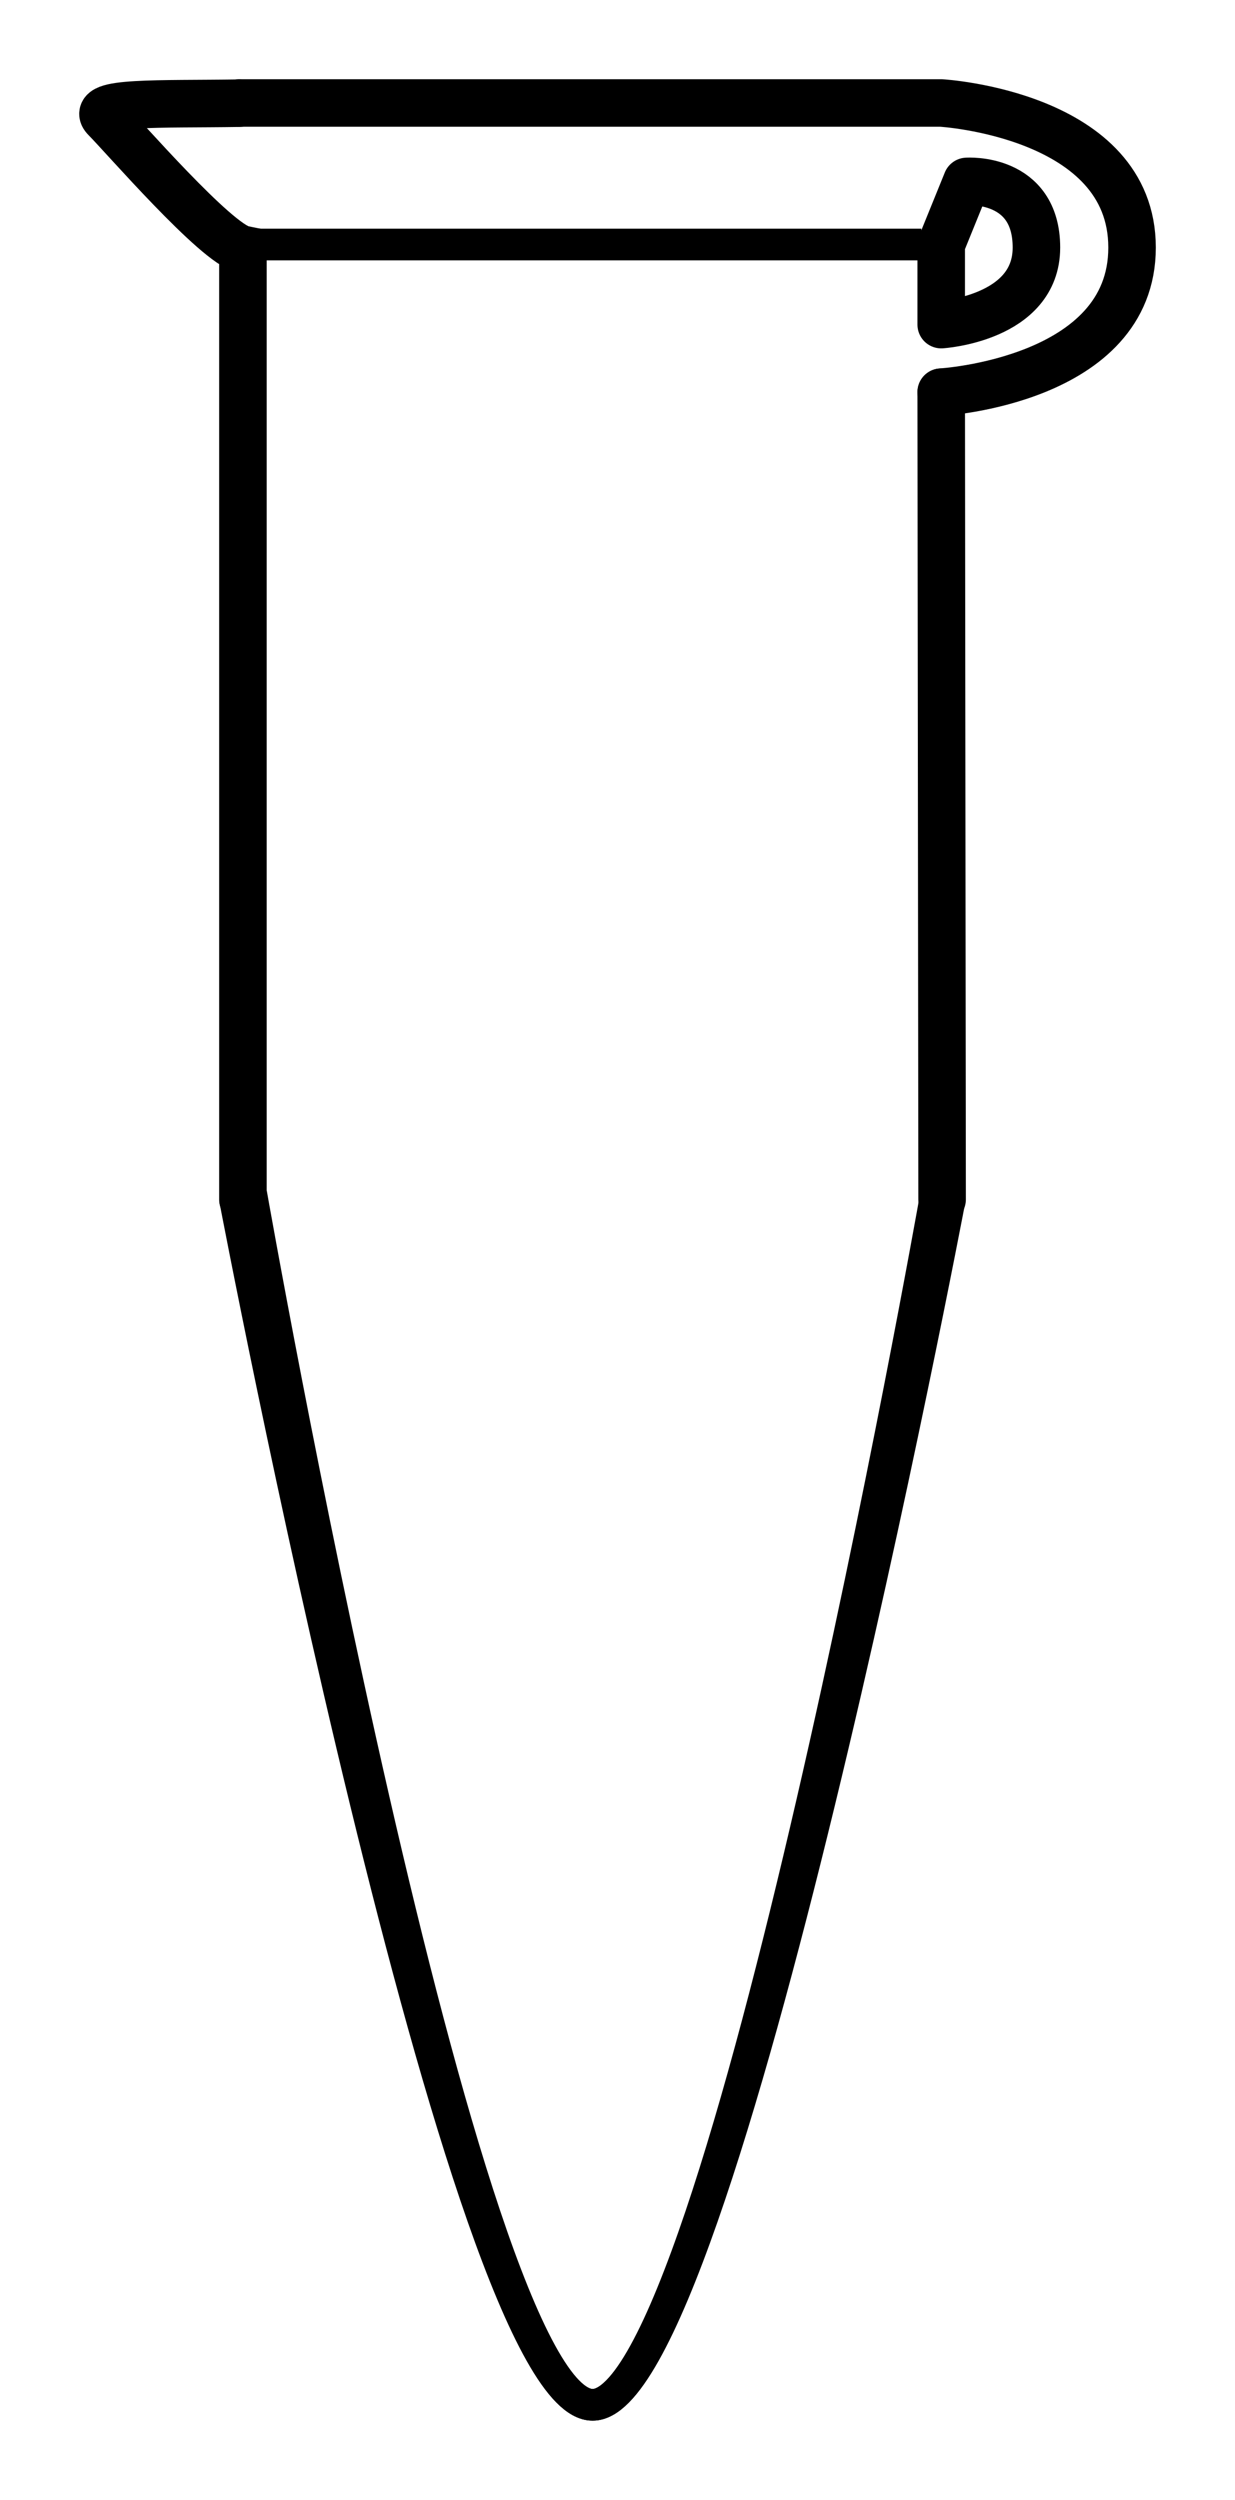 <?xml version="1.0" encoding="UTF-8" standalone="no"?>
<svg
   xmlns:dc="http://purl.org/dc/elements/1.1/"
   xmlns:cc="http://creativecommons.org/ns#"
   xmlns:rdf="http://www.w3.org/1999/02/22-rdf-syntax-ns#"
   xmlns:svg="http://www.w3.org/2000/svg"
   xmlns="http://www.w3.org/2000/svg"
   xmlns:sodipodi="http://sodipodi.sourceforge.net/DTD/sodipodi-0.dtd"
   xmlns:inkscape="http://www.inkscape.org/namespaces/inkscape"
   inkscape:version="1.0 (4035a4fb49, 2020-05-01)"
   sodipodi:docname="MicroTubeSide.svg"
   id="svg8"
   version="1.1"
   viewBox="0 0 20.636 41.756"
   height="157.817"
   width="77.993">
  <defs
     id="defs2">
    <inkscape:path-effect
       lpeversion="0"
       effect="spiro"
       id="path-effect4382"
       is_visible="true" />
  </defs>
  <sodipodi:namedview
     fit-margin-right="5"
     fit-margin-bottom="5"
     fit-margin-left="5"
     fit-margin-top="5"
     inkscape:document-rotation="0"
     inkscape:window-maximized="1"
     inkscape:window-y="-8"
     inkscape:window-x="-8"
     inkscape:window-height="1027"
     inkscape:window-width="1920"
     units="px"
     showgrid="false"
     inkscape:current-layer="layer1"
     inkscape:document-units="px"
     inkscape:cy="3.5607439"
     inkscape:cx="34.012499"
     inkscape:zoom="2.0856809"
     inkscape:pageshadow="2"
     inkscape:pageopacity="0.0"
     borderopacity="1.0"
     bordercolor="#666666"
     pagecolor="#ffffff"
     id="base" />
  <g
     transform="translate(-68.62,-424.155)"
     id="layer1"
     inkscape:groupmode="layer"
     inkscape:label="レイヤー 1">
    <path
       style="fill:none;fill-rule:evenodd;stroke:#000000;stroke-width:0.529;stroke-linecap:butt;stroke-linejoin:miter;stroke-miterlimit:4;stroke-dasharray:none;stroke-opacity:1"
       d="m 72.545,444.18 c 0,0 3.831,20.144 5.978,20.144 2.147,0 5.718,-20.108 5.718,-20.108"
       id="path1022"
       inkscape:connector-curvature="0"
       sodipodi:nodetypes="czc" />
    <path
       style="fill:none;fill-rule:evenodd;stroke:#000000;stroke-width:0.794;stroke-linecap:round;stroke-linejoin:miter;stroke-miterlimit:4;stroke-dasharray:none;stroke-opacity:1"
       d="m 72.617,425.878 c -1.317,0.022 -2.523,-0.033 -2.233,0.257 0.29,0.29 1.849,2.093 2.295,2.185 l -1.01e-4,15.871"
       id="path1062"
       inkscape:connector-curvature="0"
       sodipodi:nodetypes="czcc" />
    <path
       style="fill:none;fill-rule:evenodd;stroke:#000000;stroke-width:0.794;stroke-linecap:round;stroke-linejoin:round;stroke-miterlimit:4;stroke-dasharray:none;stroke-opacity:1"
       d="m 72.617,425.875 h 11.73 c 0,0 3.189,0.186 3.189,2.415 0,2.229 -3.189,2.415 -3.189,2.415"
       id="path1066"
       inkscape:connector-curvature="0"
       sodipodi:nodetypes="cczc" />
    <path
       style="fill:none;fill-rule:evenodd;stroke:#000000;stroke-width:0.794;stroke-linecap:round;stroke-linejoin:miter;stroke-miterlimit:4;stroke-dasharray:none;stroke-opacity:1"
       d="m 84.347,430.706 0.015,13.485"
       id="path4700"
       inkscape:connector-curvature="0"
       sodipodi:nodetypes="cc" />
    <path
       sodipodi:nodetypes="czccc"
       inkscape:connector-curvature="0"
       id="path4702"
       d="m 84.775,427.185 c 0,0 1.163,-0.083 1.163,1.105 0,1.188 -1.591,1.287 -1.591,1.287 v -1.338 z"
       style="fill:none;fill-rule:evenodd;stroke:#000000;stroke-width:0.794;stroke-linecap:round;stroke-linejoin:round;stroke-miterlimit:4;stroke-dasharray:none;stroke-opacity:1" />
    <path
       sodipodi:nodetypes="cc"
       inkscape:connector-curvature="0"
       id="path4704"
       d="m 72.804,428.239 11.211,1e-4"
       style="fill:none;fill-rule:evenodd;stroke:#000000;stroke-width:0.529;stroke-linecap:butt;stroke-linejoin:miter;stroke-miterlimit:4;stroke-dasharray:none;stroke-opacity:1" />
    <path
       sodipodi:nodetypes="czc"
       inkscape:connector-curvature="0"
       id="path4721"
       d="m 72.817,444.089 c 0,0 3.559,20.235 5.705,20.235 2.147,0 5.965,-20.12 5.965,-20.12"
       style="fill:none;fill-rule:evenodd;stroke:#000000;stroke-width:0.529;stroke-linecap:butt;stroke-linejoin:miter;stroke-miterlimit:4;stroke-dasharray:none;stroke-opacity:1" />
  </g>
</svg>
